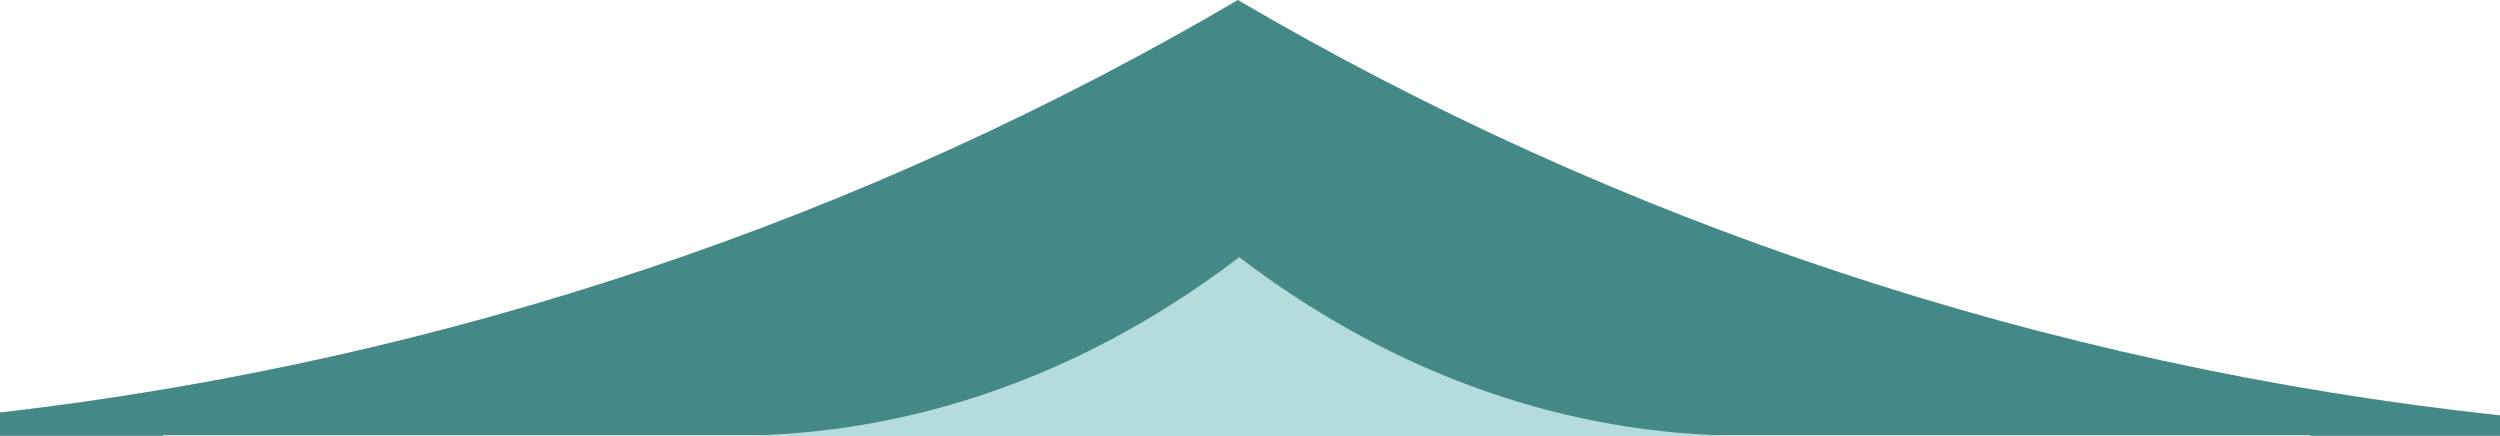 <?xml version="1.0" encoding="UTF-8"?><svg id="Layer_2" xmlns="http://www.w3.org/2000/svg" viewBox="0 0 20 3.487"><g id="Layer_2-2"><g id="Layer_1-2"><path d="M18.48,3.482v.005h1.52v-.164c-3.652-.395-7.074-1.55-10.097-3.323C6.935,1.742,3.579,2.886,0,3.3v.187H1.304v-.005" fill="#488"/><path d="M9.914,2.057c-1.153,.88-2.49,1.396-3.919,1.427v.003h7.83v-.003c-1.426-.033-2.76-.549-3.912-1.427Z" fill="#b4dcdc"/></g></g></svg>